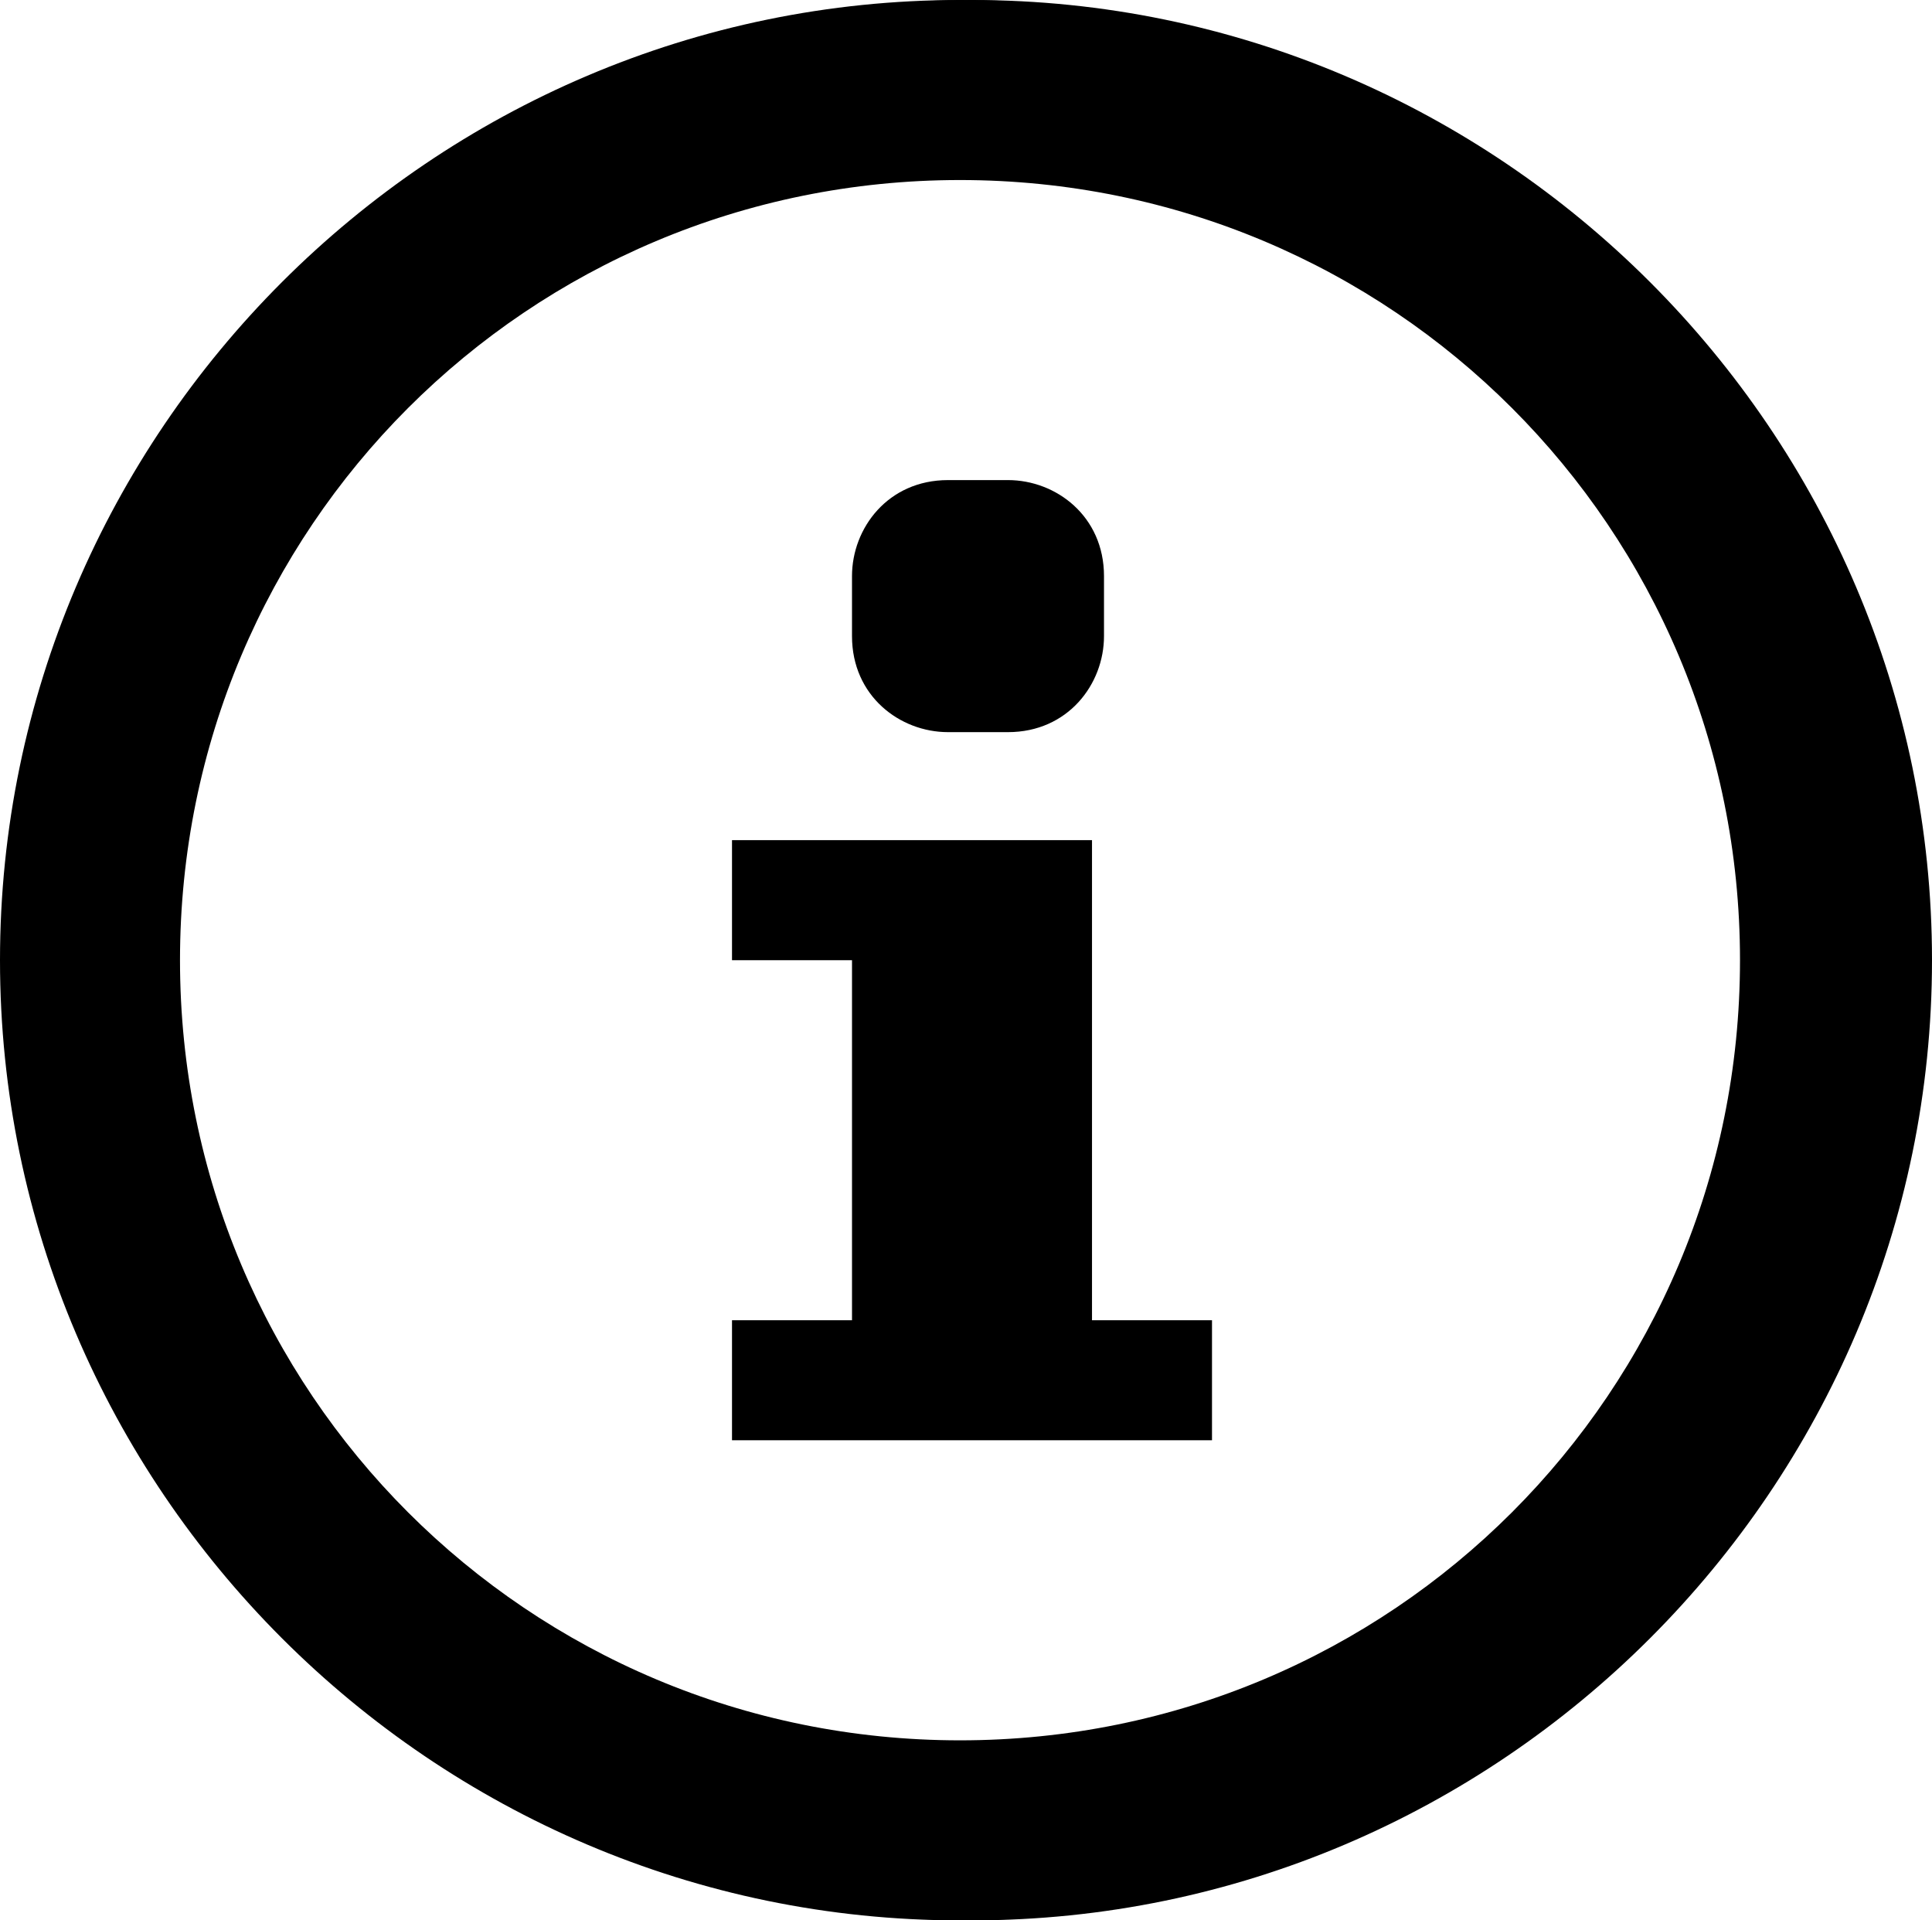 <?xml version="1.0" encoding="utf-8"?>
<!-- Generator: Adobe Illustrator 19.1.0, SVG Export Plug-In . SVG Version: 6.00 Build 0)  -->
<svg version="1.1" id="Layer_1" xmlns="http://www.w3.org/2000/svg" xmlns:xlink="http://www.w3.org/1999/xlink" x="0px" y="0px"
	 viewBox="-297 389 16.1 16" style="enable-background:new -297 389 16.1 16;" xml:space="preserve">
<path class="st0" d="M-289.9,393.8c0-0.4,0.3-0.8,0.8-0.8h0.5c0.4,0,0.8,0.3,0.8,0.8v0.5c0,0.4-0.3,0.8-0.8,0.8h-0.5
	c-0.4,0-0.8-0.3-0.8-0.8V393.8z"/>
<path class="st0" d="M-286.9,401h-4v-1h1v-3h-1v-1h3v4h1V401z"/>
<path class="st1" d="M-289,389c-4.4,0-8,3.6-8,8s3.6,8,8,8s8-3.6,8-8S-284.6,389-289,389z M-289,403.5c-3.6,0-6.5-2.9-6.5-6.5
	s2.9-6.5,6.5-6.5s6.5,2.9,6.5,6.5S-285.4,403.5-289,403.5z"/>
<path class="st0" d="M-288.9,389c-4.4,0-8,3.6-8,8s3.6,8,8,8s8-3.6,8-8S-284.5,389-288.9,389z M-288.9,404c-3.9,0-7-3.1-7-7
	s3.1-7,7-7s7,3.1,7,7S-285,404-288.9,404z"/>
</svg>
